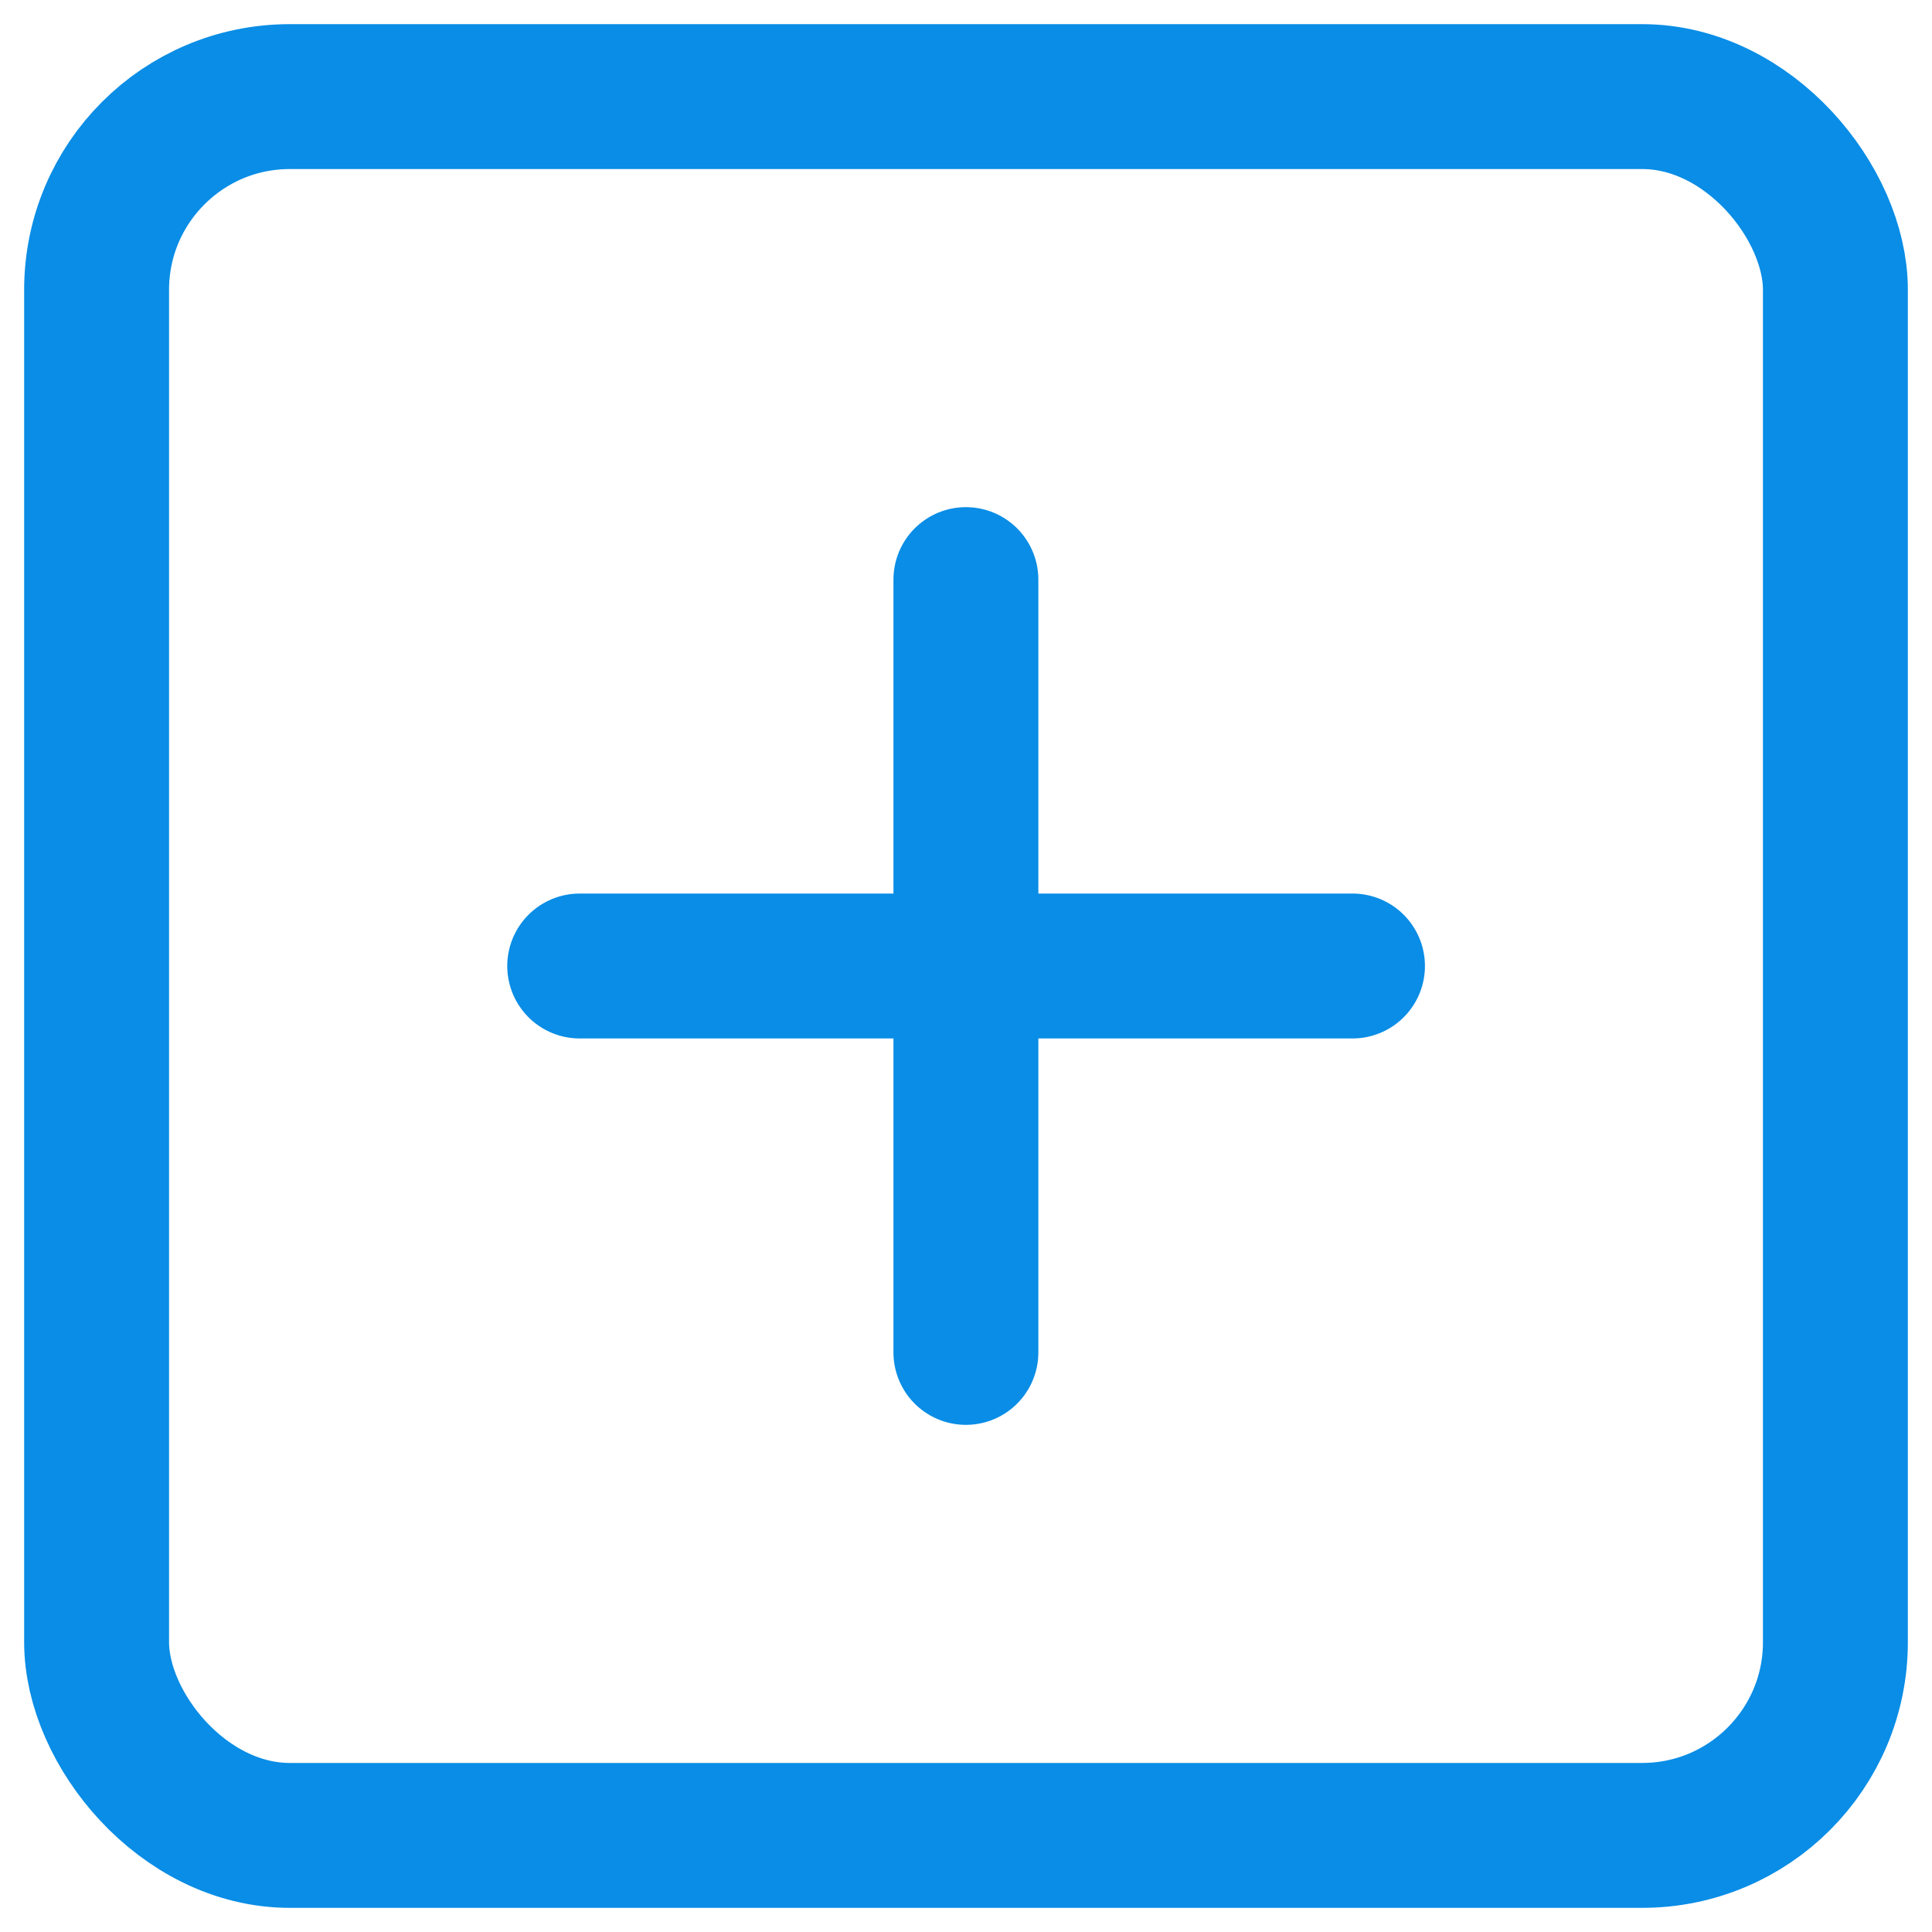 <svg width="20" height="20" viewBox="0 0 20 20" fill="none" xmlns="http://www.w3.org/2000/svg">
<g id="plus-square_blue">
<rect id="Rectangle" x="1" y="1" width="18" height="18" rx="2" stroke="#098DE6" stroke-width="1.5" stroke-linecap="round" stroke-linejoin="round"/>
<path id="Path" d="M9.999 6V14" stroke="#098DE6" stroke-width="1.5" stroke-linecap="round" stroke-linejoin="round"/>
<path id="Path_2" d="M6.001 10H14.001" stroke="#098DE6" stroke-width="1.5" stroke-linecap="round" stroke-linejoin="round"/>
</g>
</svg>
